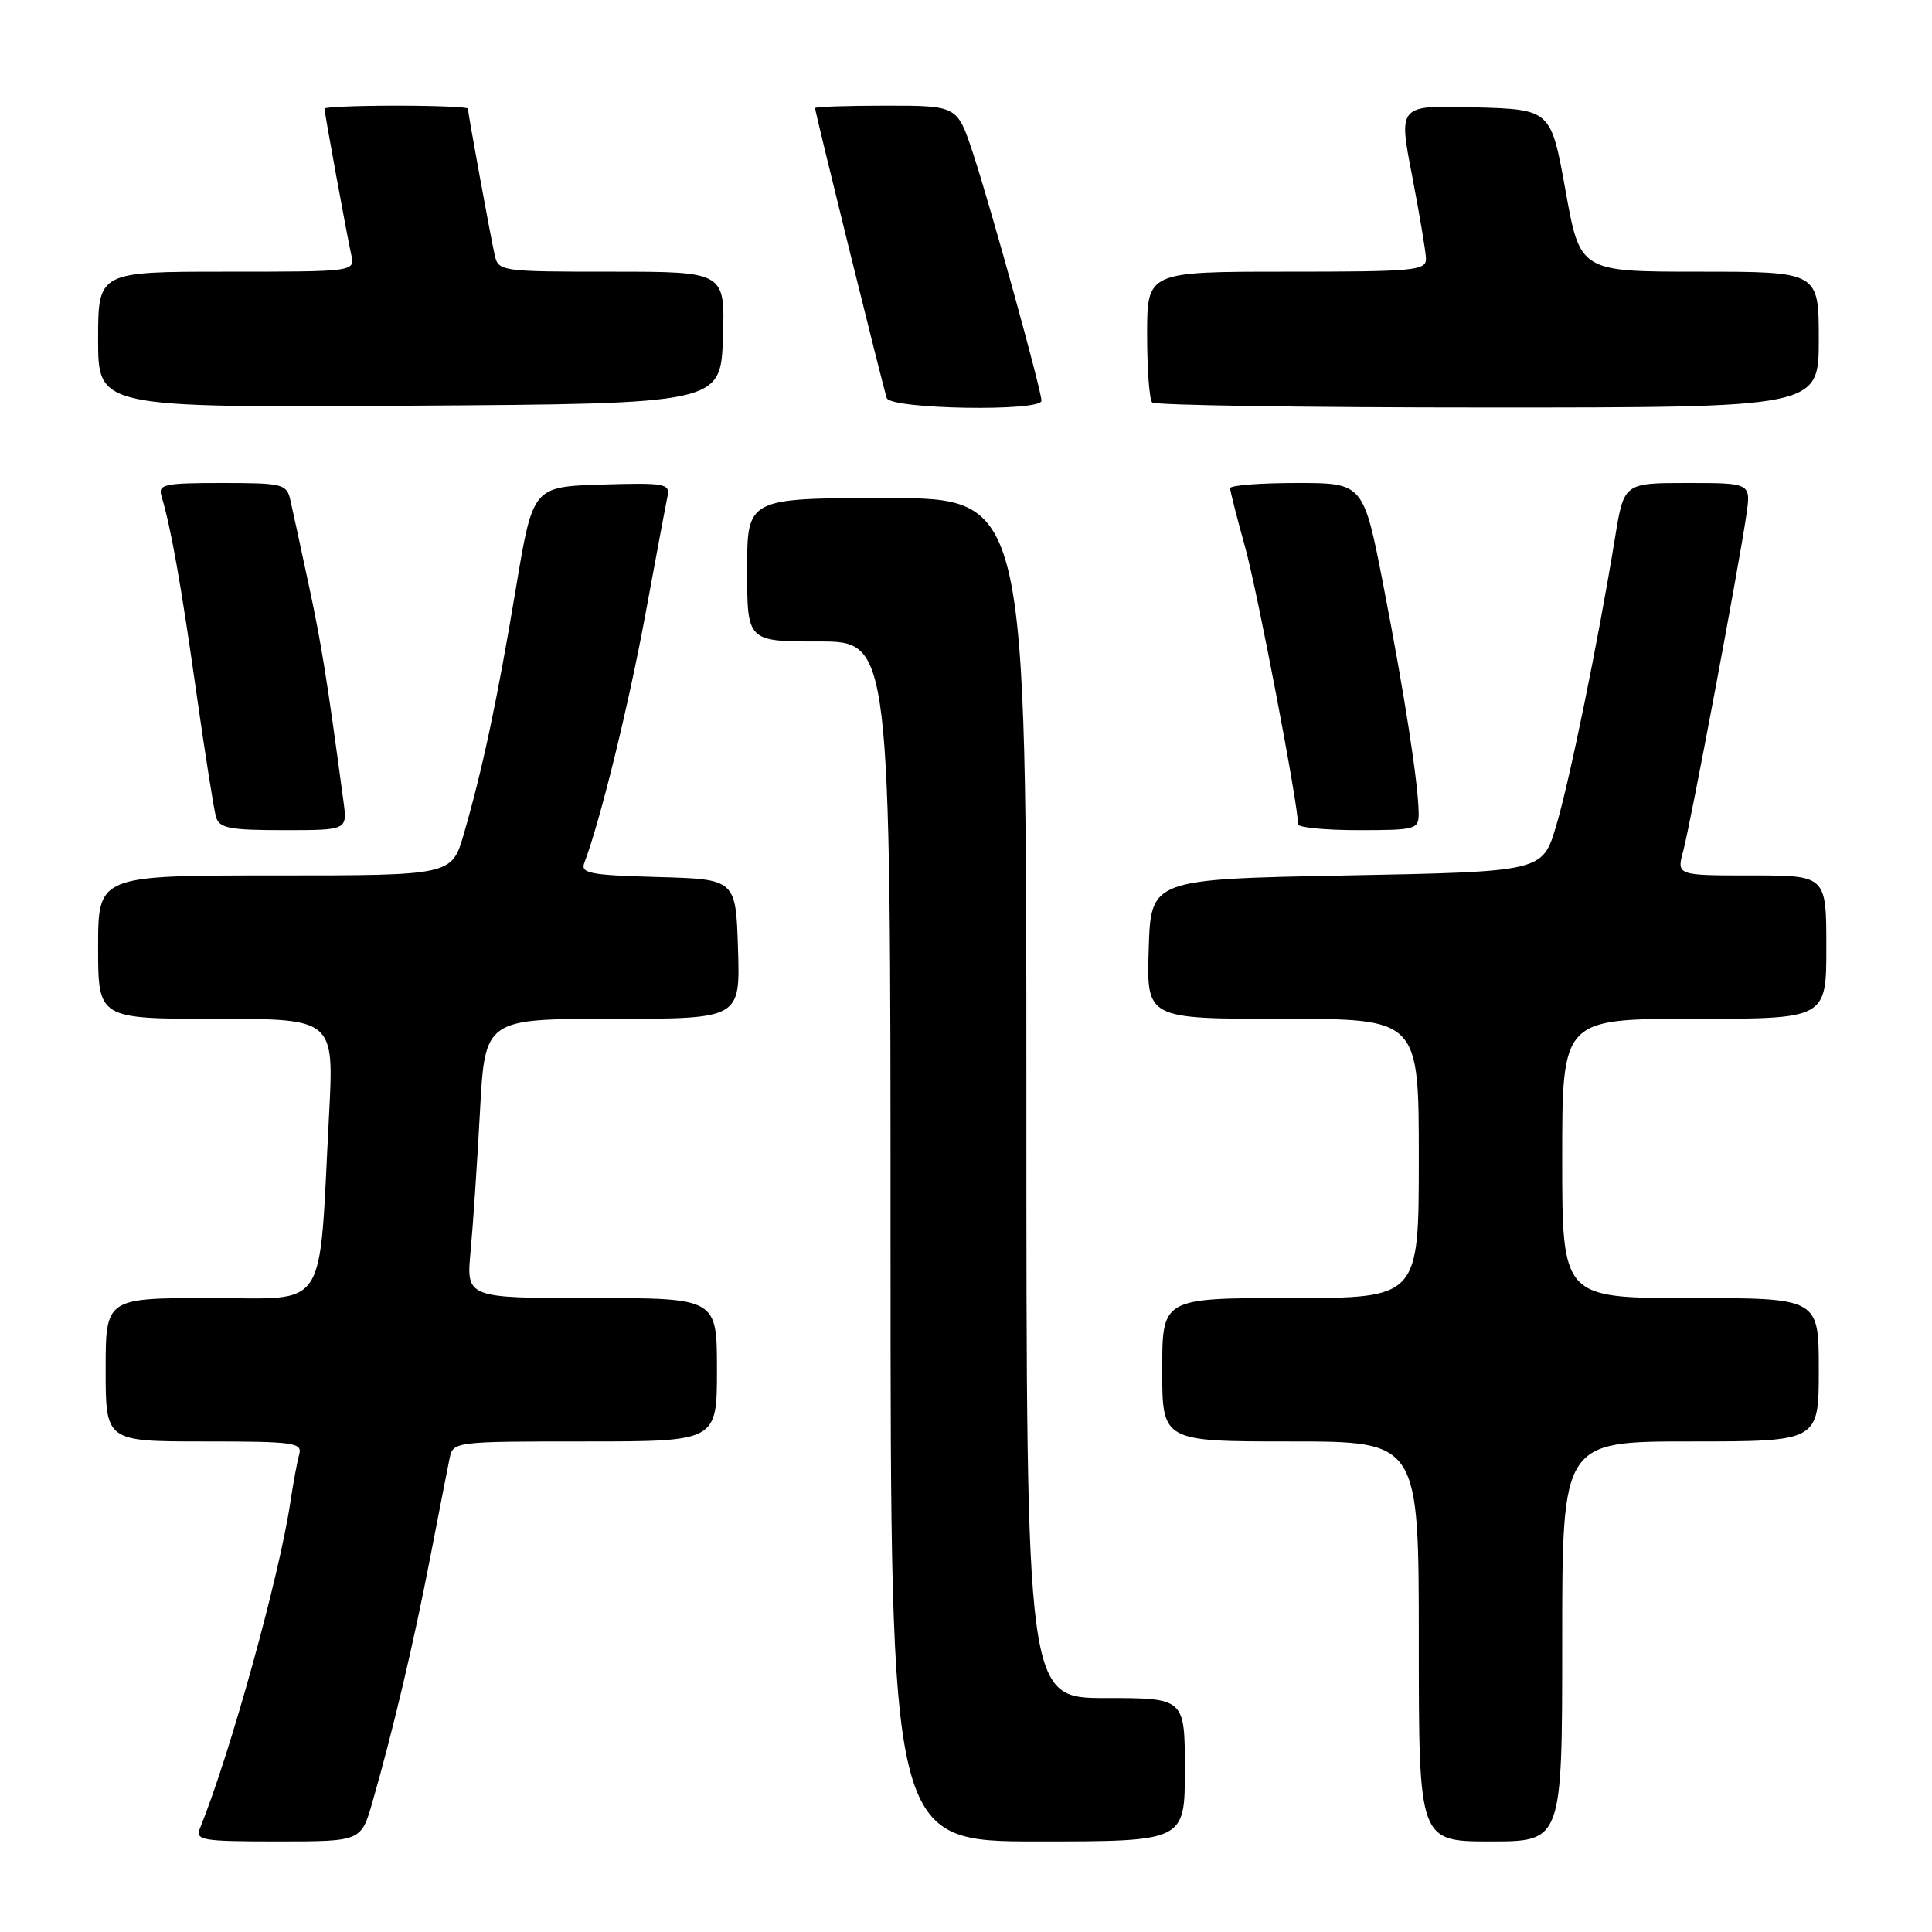 <?xml version="1.0" encoding="UTF-8" standalone="no"?>
<!DOCTYPE svg PUBLIC "-//W3C//DTD SVG 1.1//EN" "http://www.w3.org/Graphics/SVG/1.1/DTD/svg11.dtd" >
<svg xmlns="http://www.w3.org/2000/svg" xmlns:xlink="http://www.w3.org/1999/xlink" version="1.1" viewBox="0 0 256 256">
 <g >
 <path fill="currentColor"
d=" M 49.36 238.75 C 52.08 229.29 54.82 217.69 56.98 206.50 C 58.15 200.45 59.32 194.49 59.57 193.25 C 60.03 191.02 60.20 191.00 77.52 191.00 C 95.00 191.00 95.00 191.00 95.00 181.50 C 95.00 172.00 95.00 172.00 78.38 172.00 C 61.77 172.00 61.77 172.00 62.36 165.75 C 62.68 162.31 63.24 153.99 63.60 147.25 C 64.26 135.00 64.26 135.00 81.17 135.00 C 98.08 135.00 98.08 135.00 97.79 125.75 C 97.50 116.50 97.50 116.50 87.16 116.21 C 78.14 115.96 76.89 115.72 77.43 114.32 C 79.49 108.95 83.28 93.56 85.50 81.50 C 86.92 73.80 88.25 66.70 88.46 65.71 C 88.80 64.09 88.02 63.95 79.72 64.21 C 70.60 64.50 70.60 64.50 68.35 78.00 C 65.90 92.71 63.93 101.99 61.46 110.50 C 59.86 116.00 59.86 116.00 36.43 116.00 C 13.00 116.00 13.00 116.00 13.00 125.50 C 13.00 135.00 13.00 135.00 28.64 135.00 C 44.27 135.00 44.27 135.00 43.60 147.75 C 42.21 174.27 43.68 172.00 27.87 172.00 C 14.00 172.00 14.00 172.00 14.00 181.50 C 14.00 191.00 14.00 191.00 27.07 191.00 C 39.03 191.00 40.09 191.15 39.64 192.75 C 39.37 193.71 38.85 196.53 38.48 199.00 C 37.04 208.79 30.48 232.46 26.50 242.25 C 25.85 243.85 26.71 244.00 36.82 244.00 C 47.86 244.00 47.86 244.00 49.36 238.75 Z  M 157.00 234.50 C 157.00 225.00 157.00 225.00 146.50 225.00 C 136.00 225.00 136.00 225.00 136.00 145.50 C 136.00 66.00 136.00 66.00 117.50 66.00 C 99.00 66.00 99.00 66.00 99.00 75.50 C 99.00 85.00 99.00 85.00 108.50 85.00 C 118.00 85.00 118.00 85.00 118.00 164.50 C 118.00 244.00 118.00 244.00 137.50 244.00 C 157.00 244.00 157.00 244.00 157.00 234.50 Z  M 207.00 217.50 C 207.00 191.00 207.00 191.00 224.00 191.00 C 241.00 191.00 241.00 191.00 241.00 181.50 C 241.00 172.00 241.00 172.00 224.00 172.00 C 207.00 172.00 207.00 172.00 207.00 153.50 C 207.00 135.00 207.00 135.00 224.50 135.00 C 242.00 135.00 242.00 135.00 242.00 125.50 C 242.00 116.00 242.00 116.00 232.08 116.00 C 222.16 116.00 222.16 116.00 223.04 112.75 C 223.99 109.25 230.38 75.25 231.40 68.25 C 232.02 64.00 232.02 64.00 223.60 64.00 C 215.18 64.00 215.18 64.00 214.00 71.25 C 211.74 85.10 207.97 103.53 206.18 109.50 C 204.38 115.50 204.38 115.50 178.44 116.00 C 152.50 116.50 152.50 116.50 152.21 125.75 C 151.92 135.00 151.92 135.00 169.96 135.00 C 188.00 135.00 188.00 135.00 188.00 153.50 C 188.00 172.00 188.00 172.00 171.00 172.00 C 154.00 172.00 154.00 172.00 154.00 181.50 C 154.00 191.00 154.00 191.00 171.00 191.00 C 188.00 191.00 188.00 191.00 188.00 217.50 C 188.00 244.00 188.00 244.00 197.50 244.00 C 207.00 244.00 207.00 244.00 207.00 217.50 Z  M 45.52 106.25 C 43.35 90.07 42.61 85.41 40.91 77.50 C 39.85 72.55 38.76 67.49 38.47 66.25 C 37.99 64.13 37.46 64.00 29.41 64.00 C 21.74 64.00 20.92 64.18 21.40 65.75 C 22.64 69.85 23.99 77.42 25.98 91.50 C 27.15 99.75 28.34 107.29 28.62 108.25 C 29.06 109.74 30.40 110.00 37.58 110.00 C 46.02 110.00 46.02 110.00 45.52 106.25 Z  M 187.98 107.75 C 187.95 103.87 186.11 92.02 183.34 77.75 C 180.67 64.00 180.67 64.00 171.83 64.00 C 166.98 64.00 163.00 64.31 163.00 64.69 C 163.00 65.06 163.89 68.55 164.97 72.44 C 166.60 78.27 172.00 106.54 172.00 109.22 C 172.00 109.65 175.60 110.00 180.00 110.00 C 187.64 110.00 188.00 109.90 187.98 107.75 Z  M 95.79 44.75 C 96.08 36.00 96.08 36.00 81.06 36.00 C 66.30 36.00 66.03 35.96 65.54 33.75 C 64.95 31.08 62.00 14.95 62.00 14.39 C 62.00 14.18 57.73 14.00 52.50 14.00 C 47.27 14.00 43.00 14.18 43.00 14.39 C 43.00 14.95 45.95 31.08 46.54 33.75 C 47.04 36.00 47.04 36.00 30.02 36.00 C 13.00 36.00 13.00 36.00 13.00 45.01 C 13.00 54.02 13.00 54.02 54.25 53.76 C 95.50 53.50 95.50 53.50 95.79 44.75 Z  M 138.00 53.10 C 138.00 51.72 131.24 27.29 128.91 20.25 C 126.84 14.00 126.84 14.00 117.42 14.00 C 112.24 14.00 108.00 14.14 108.00 14.32 C 108.00 14.86 117.04 51.43 117.50 52.75 C 118.02 54.23 138.00 54.57 138.00 53.10 Z  M 241.00 45.00 C 241.00 36.00 241.00 36.00 225.19 36.00 C 209.37 36.00 209.37 36.00 207.44 25.25 C 205.50 14.50 205.50 14.50 195.40 14.22 C 185.30 13.93 185.30 13.93 187.10 23.22 C 188.08 28.32 188.92 33.29 188.95 34.25 C 189.00 35.86 187.47 36.00 170.50 36.00 C 152.00 36.00 152.00 36.00 152.00 44.33 C 152.00 48.92 152.30 52.97 152.67 53.33 C 153.03 53.70 173.06 54.00 197.17 54.00 C 241.00 54.00 241.00 54.00 241.00 45.00 Z "/>
</g>
</svg>